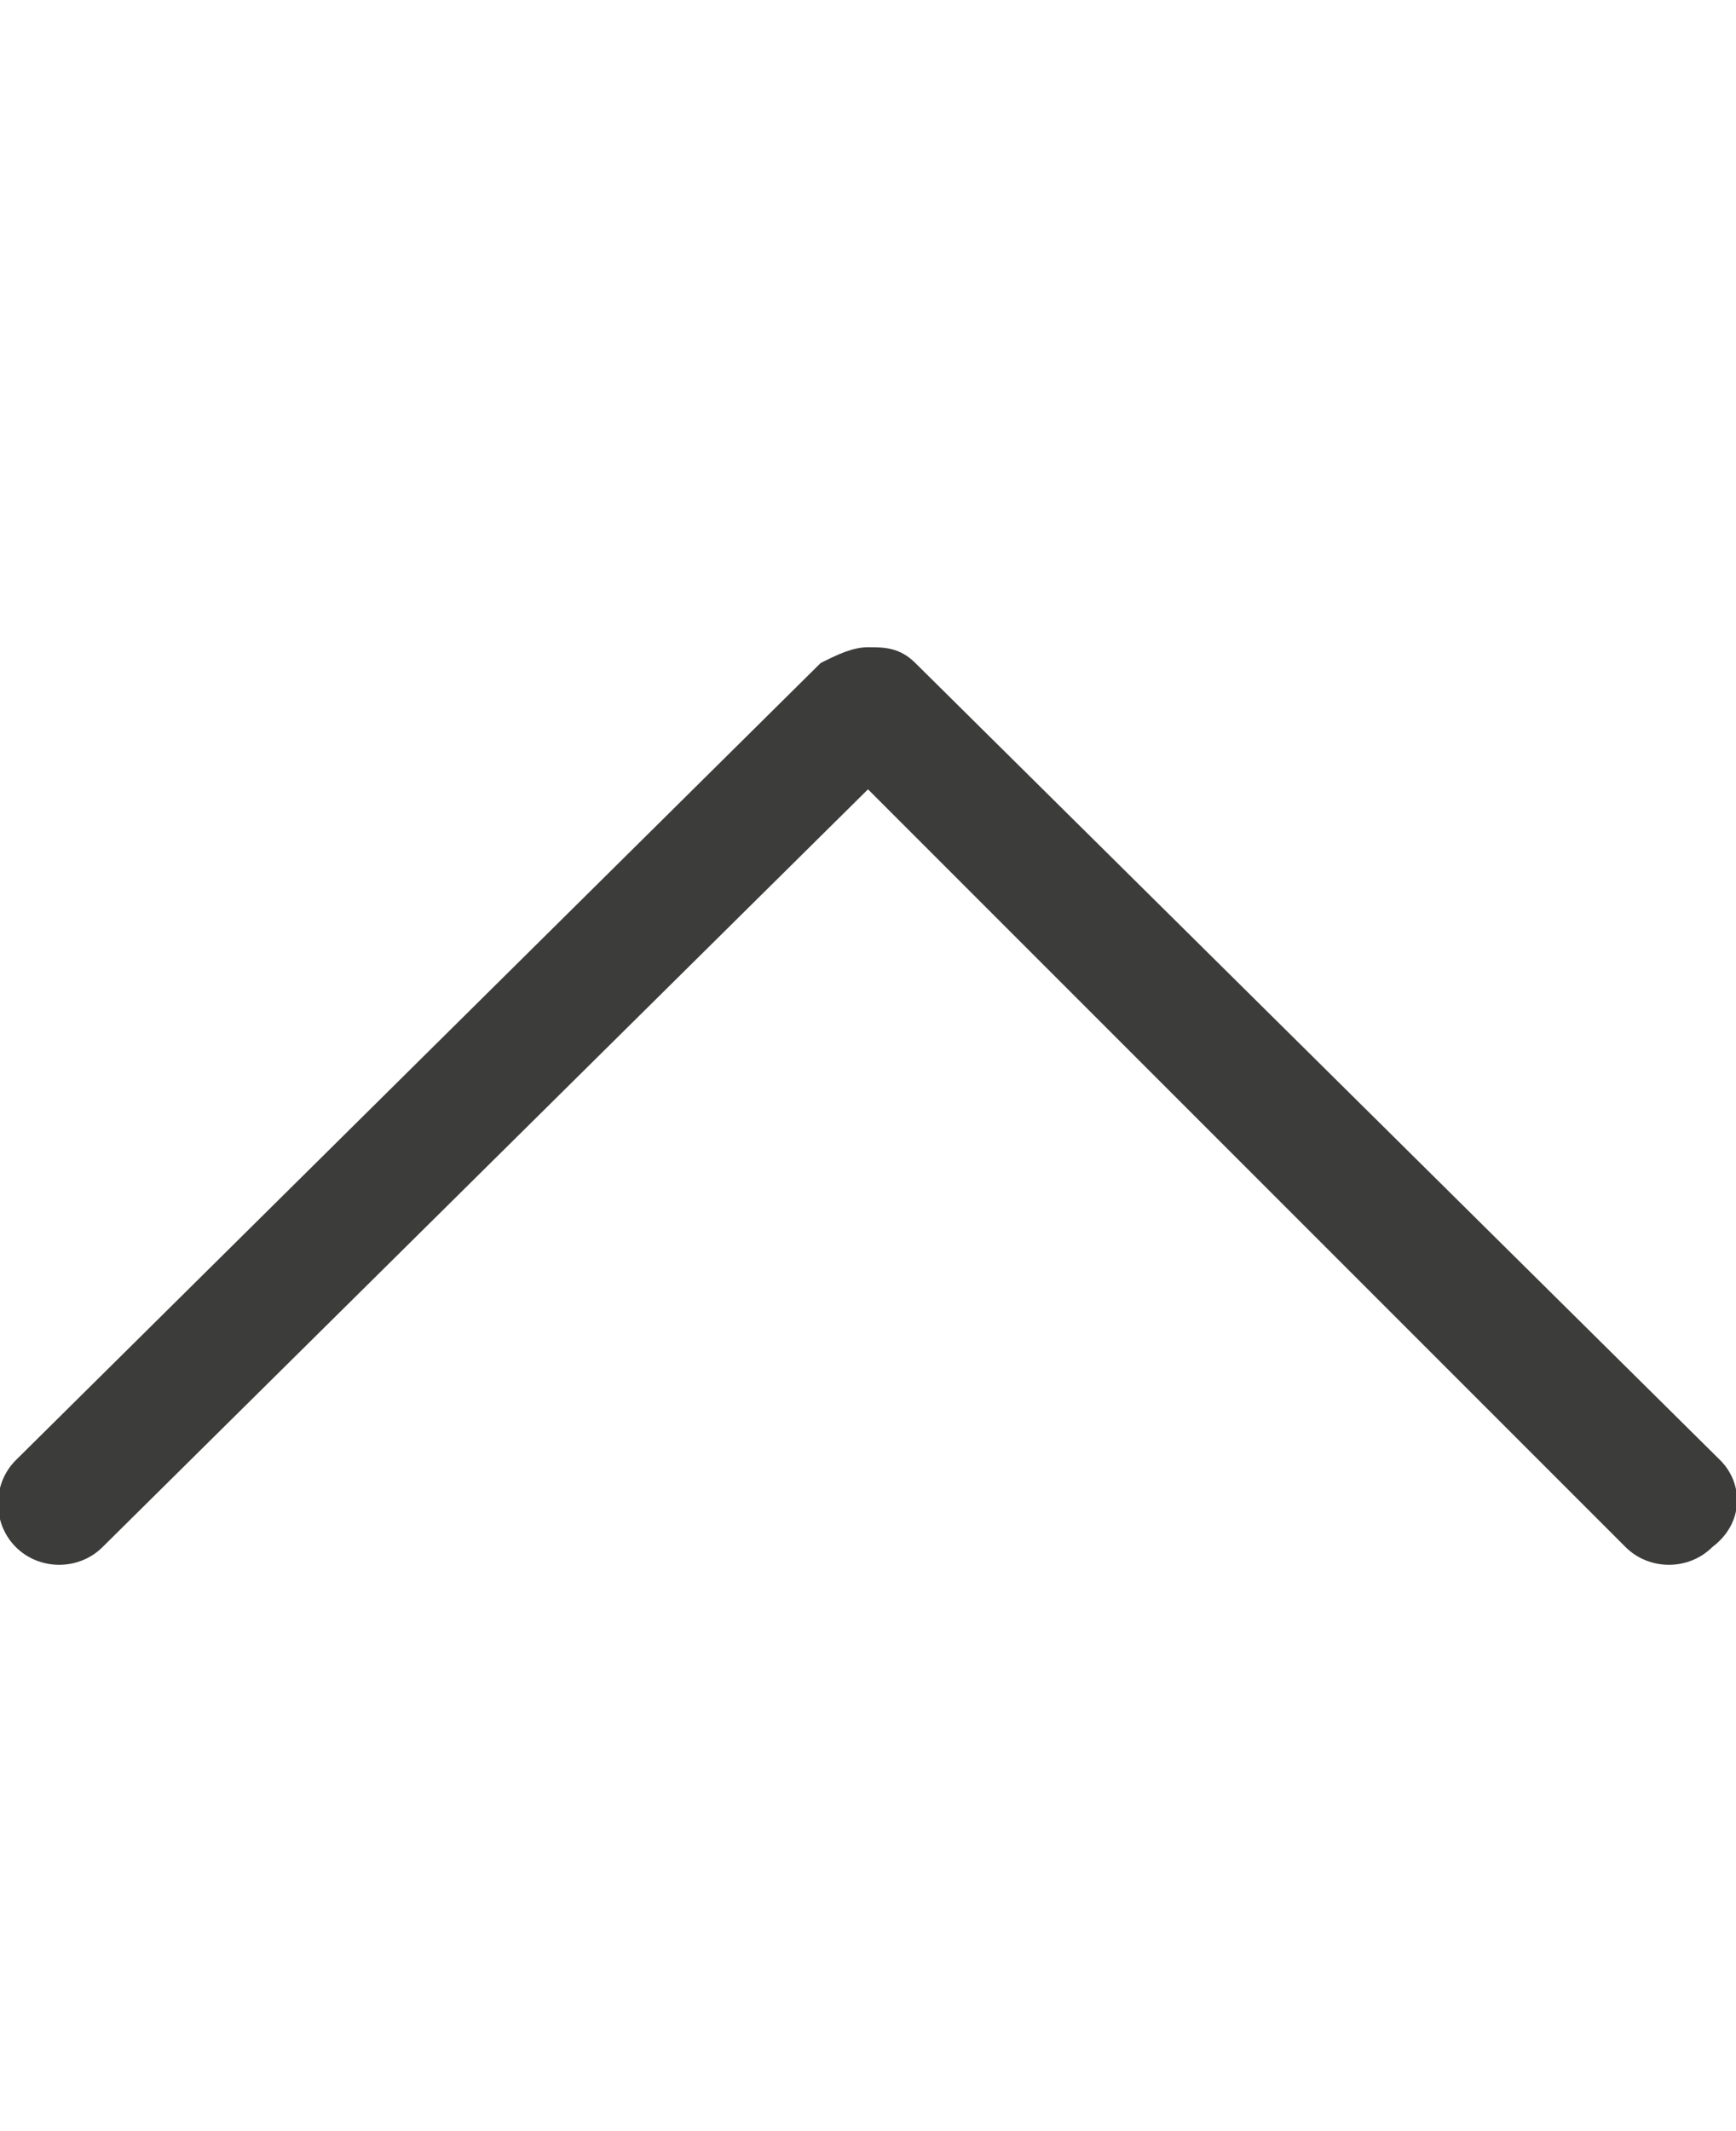 <svg id="Слой_1" xmlns="http://www.w3.org/2000/svg" viewBox="0 0 22 27"><style>.st0{fill-rule:evenodd;clip-rule:evenodd;fill:#3c3c3b}</style><path class="st0" d="M21.8 18.5L11.6 8.4c-.2-.2-.4-.2-.6-.2-.2 0-.4.1-.6.2L.2 18.5c-.3.3-.3.8 0 1.1.3.3.8.3 1.1 0L11 10l9.6 9.6c.3.3.8.3 1.1 0 .4-.3.4-.8.1-1.1z"/></svg>